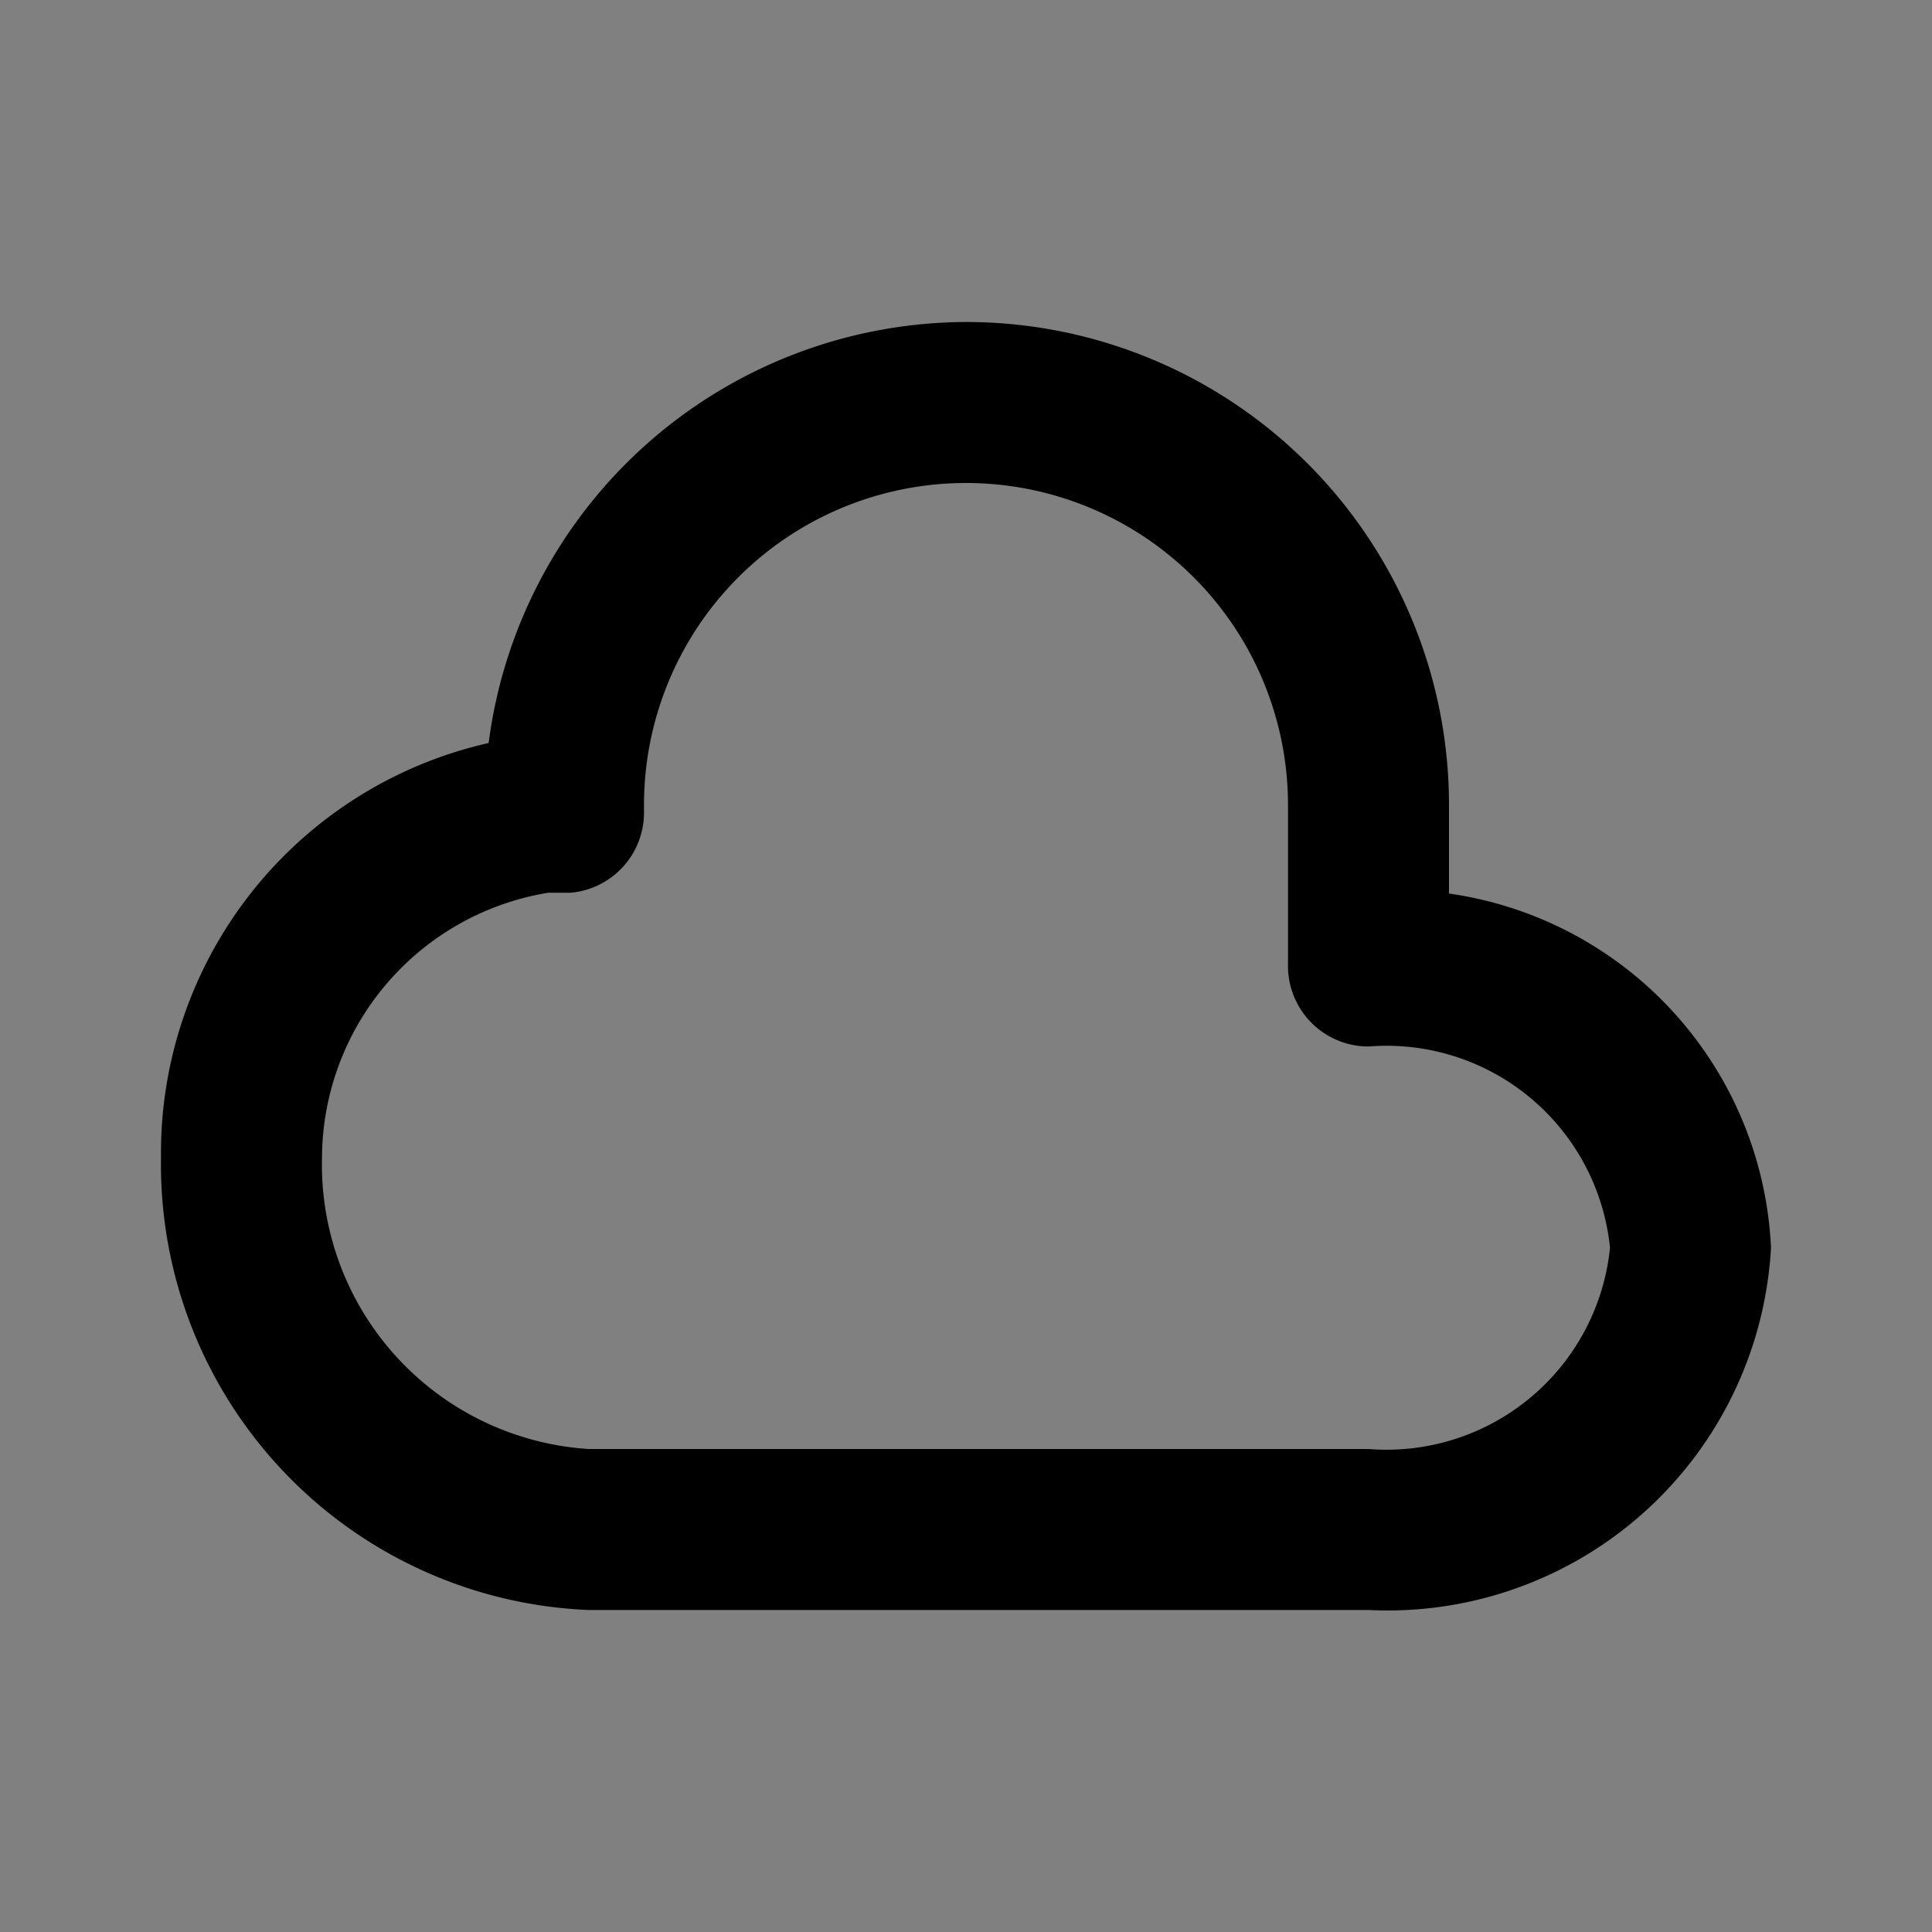<svg xmlns="http://www.w3.org/2000/svg" viewBox="0 0 24 24"><rect x="0" y="0" width="24" height="24" fill="#808080" stroke="none"/><title>cloud-duotone</title><path fill="currentColor" d="M12,4A6,6,0,0,0,6.07,9.23,5.22,5.22,0,0,0,2,14.38,5.54,5.54,0,0,0,7.31,20H17a4.77,4.77,0,0,0,5-4.5,4.66,4.66,0,0,0-4-4.4V10A6,6,0,0,0,12,4Z"/><path fill="white" fill-opacity="0.5"  d="M12,6a4,4,0,0,1,4,4v2a1,1,0,0,0,1,1,2.79,2.79,0,0,1,3,2.5A2.79,2.79,0,0,1,17,18H7.31A3.54,3.54,0,0,1,4,14.38a3.35,3.35,0,0,1,2.81-3.29l.28,0a1,1,0,0,0,.91-1V10A4,4,0,0,1,12,6Z"/></svg>